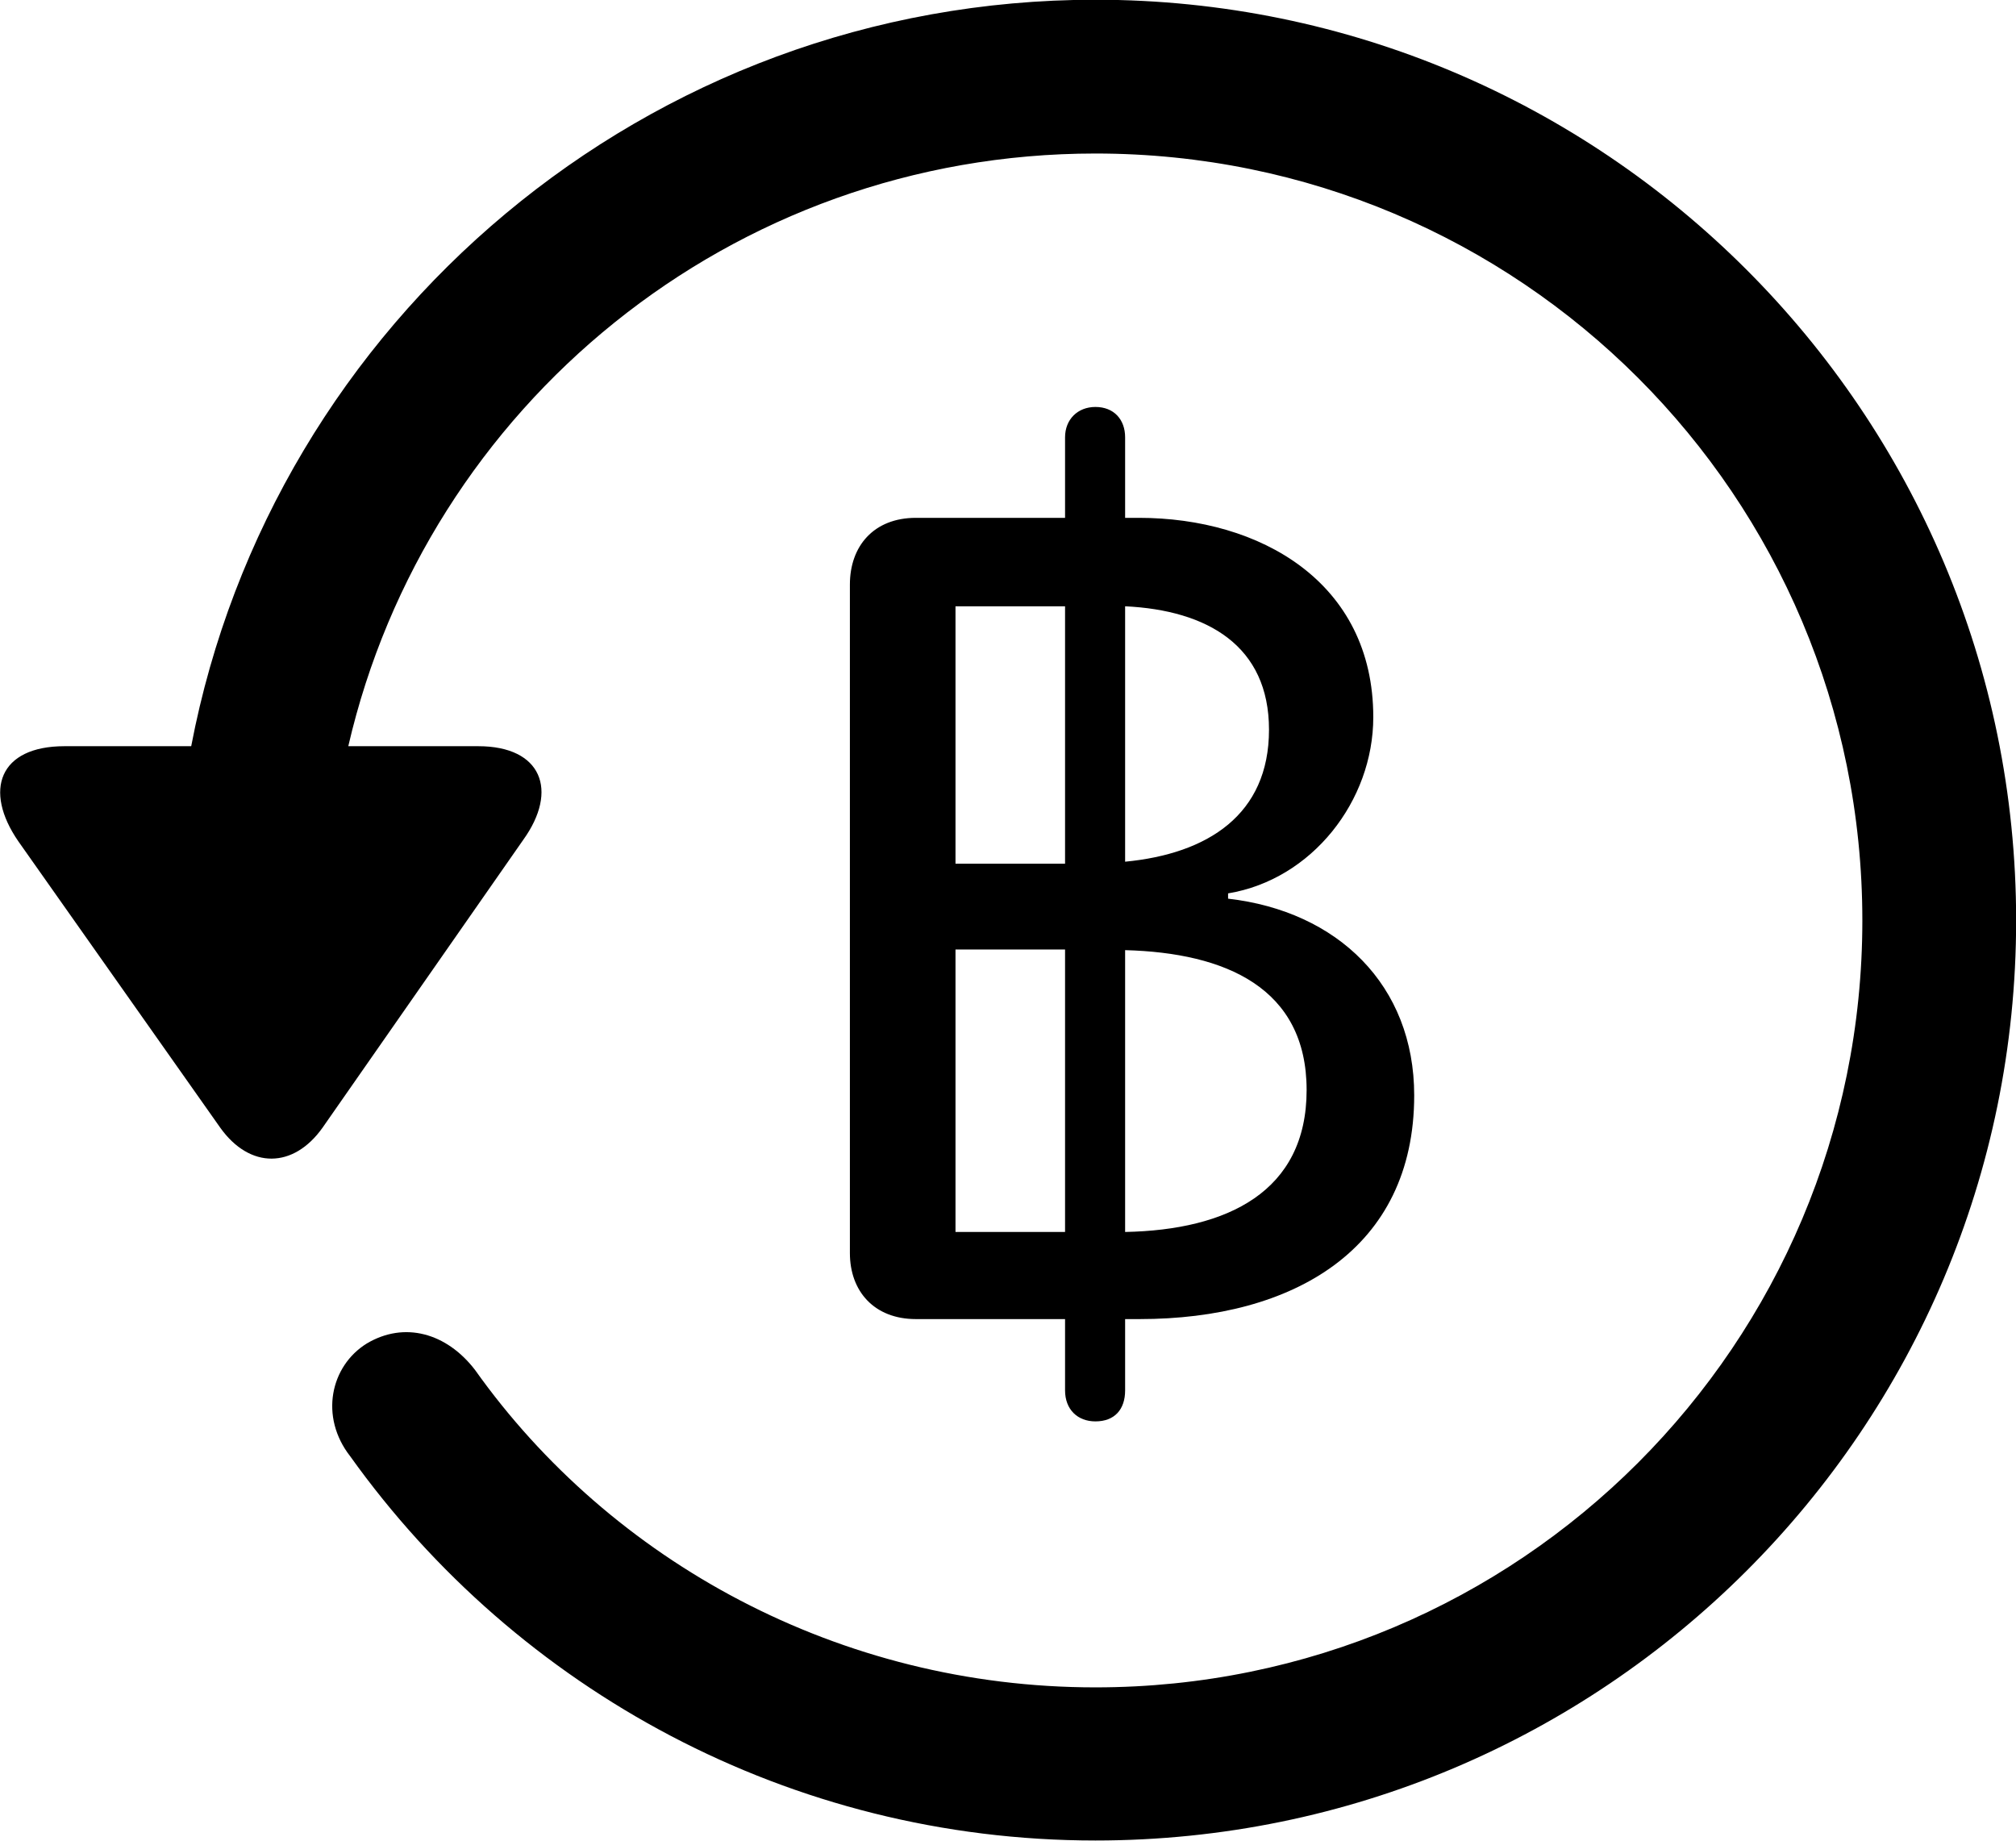 <svg viewBox="0 0 30.545 27.891" xmlns="http://www.w3.org/2000/svg"><path d="M0.977 11.306C-0.013 11.306 -0.253 11.976 0.277 12.746L3.337 17.086C3.787 17.716 4.447 17.706 4.887 17.086L7.927 12.726C8.467 11.976 8.207 11.306 7.247 11.306H5.277C6.467 6.156 11.077 2.326 16.597 2.326C23.027 2.326 28.217 7.516 28.217 13.946C28.217 20.366 23.027 25.566 16.597 25.566C12.717 25.566 9.257 23.656 7.197 20.756C6.767 20.196 6.127 20.016 5.557 20.356C5.007 20.696 4.837 21.466 5.307 22.066C7.837 25.606 11.977 27.886 16.597 27.886C24.297 27.886 30.547 21.646 30.547 13.946C30.547 6.246 24.297 -0.004 16.597 -0.004C9.807 -0.004 4.127 4.866 2.897 11.306ZM13.877 19.986H16.137V21.066C16.137 21.356 16.327 21.536 16.597 21.536C16.887 21.536 17.047 21.356 17.047 21.066V19.986H17.267C19.597 19.986 21.427 18.926 21.427 16.596C21.427 14.926 20.267 13.806 18.607 13.616V13.536C19.877 13.326 20.807 12.136 20.807 10.866C20.807 8.816 19.087 7.846 17.257 7.846H17.047V6.626C17.047 6.356 16.877 6.166 16.597 6.166C16.327 6.166 16.137 6.356 16.137 6.626V7.846H13.877C13.237 7.846 12.877 8.276 12.877 8.856V18.986C12.877 19.566 13.247 19.986 13.877 19.986ZM14.477 13.086V9.186H16.137V13.086ZM19.227 11.056C19.227 12.346 18.297 12.936 17.047 13.056V9.186C18.297 9.246 19.227 9.786 19.227 11.056ZM14.477 18.666V14.386H16.137V18.666ZM19.797 16.516C19.797 18.056 18.597 18.636 17.047 18.666V14.396C18.567 14.436 19.797 14.966 19.797 16.516Z" /></svg>